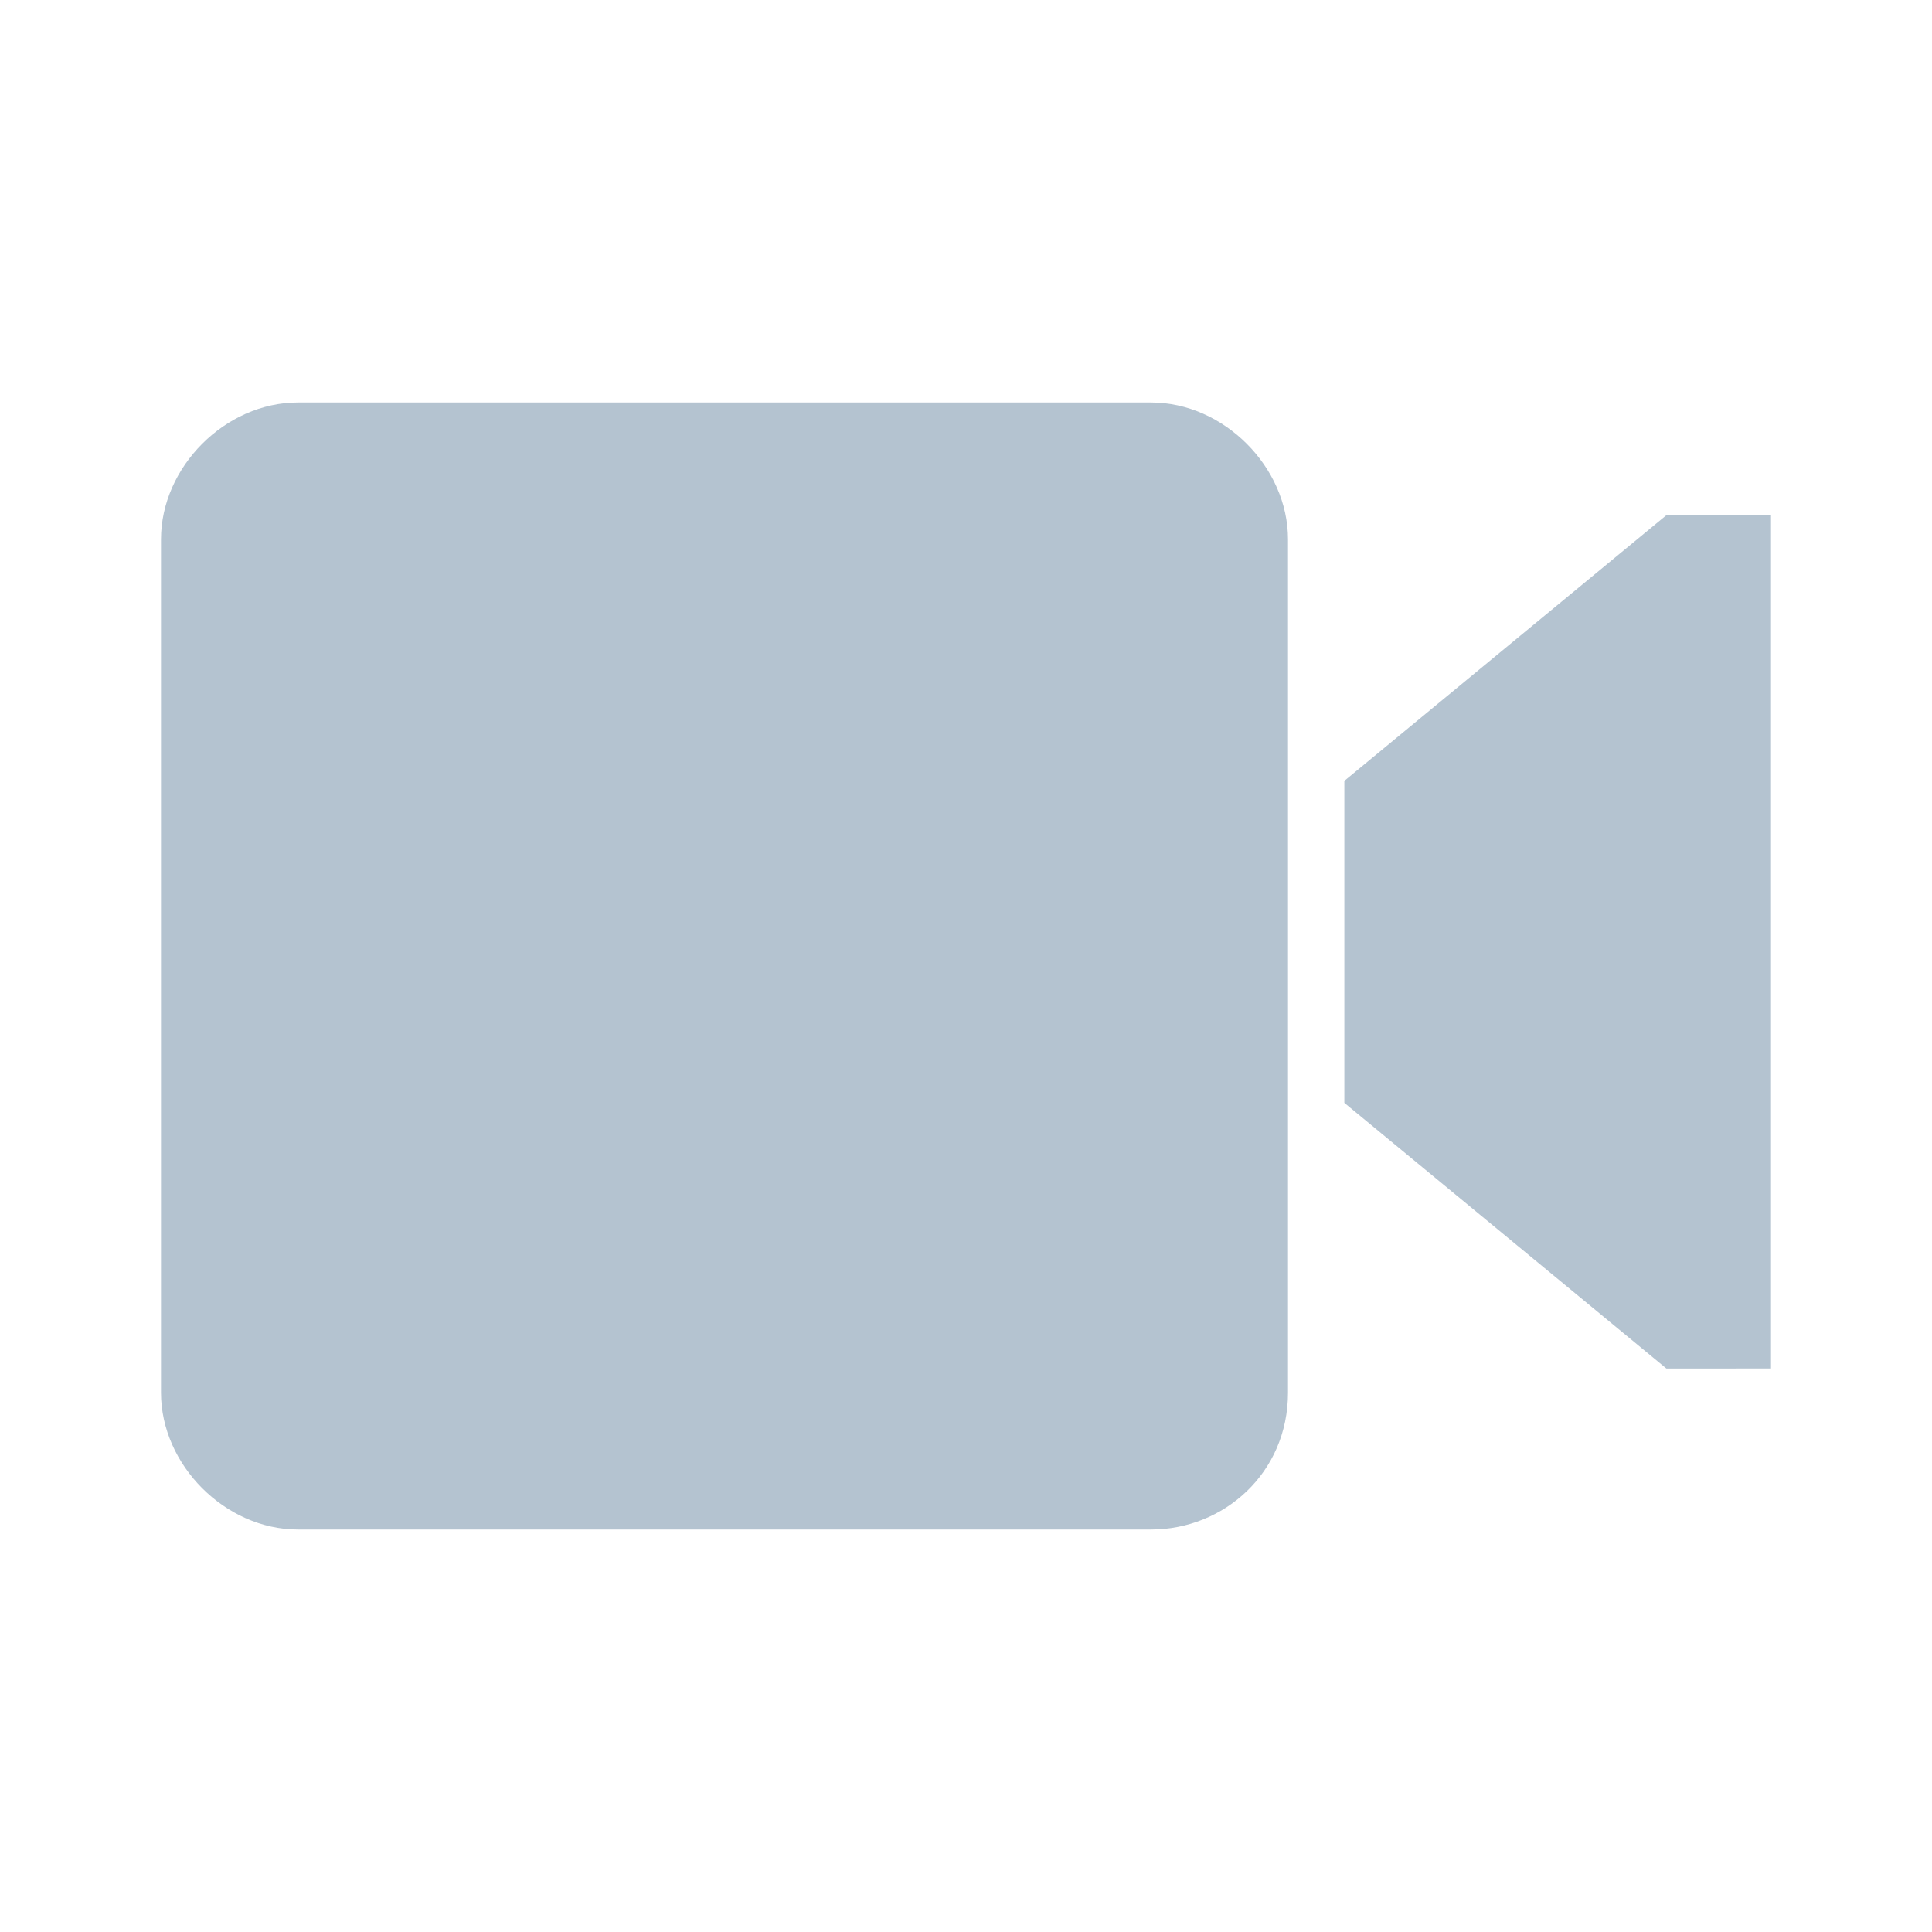 <?xml version="1.0" encoding="utf-8"?>
<!-- Generator: Adobe Illustrator 21.1.0, SVG Export Plug-In . SVG Version: 6.00 Build 0)  -->
<svg version="1.1" id="Layer_1" xmlns="http://www.w3.org/2000/svg" xmlns:xlink="http://www.w3.org/1999/xlink" x="0px" y="0px"
	 viewBox="0 0 24 24" style="enable-background:new 0 0 24 24;" xml:space="preserve">
<style type="text/css">
	.st0{fill:#B4C3D0;}
</style>
<path class="st0" d="M16,6.7C16,5.8,15.2,5,14.3,5H3.7C2.8,5,2,5.8,2,6.7v10.6C2,18.2,2.8,19,3.7,19h10.6c0.9,0,1.7-0.7,1.7-1.7V6.7
	L16,6.7z M22,6.4h-1.3l-4,3.3v4l4,3.3H22V6.4z"/>
</svg>
